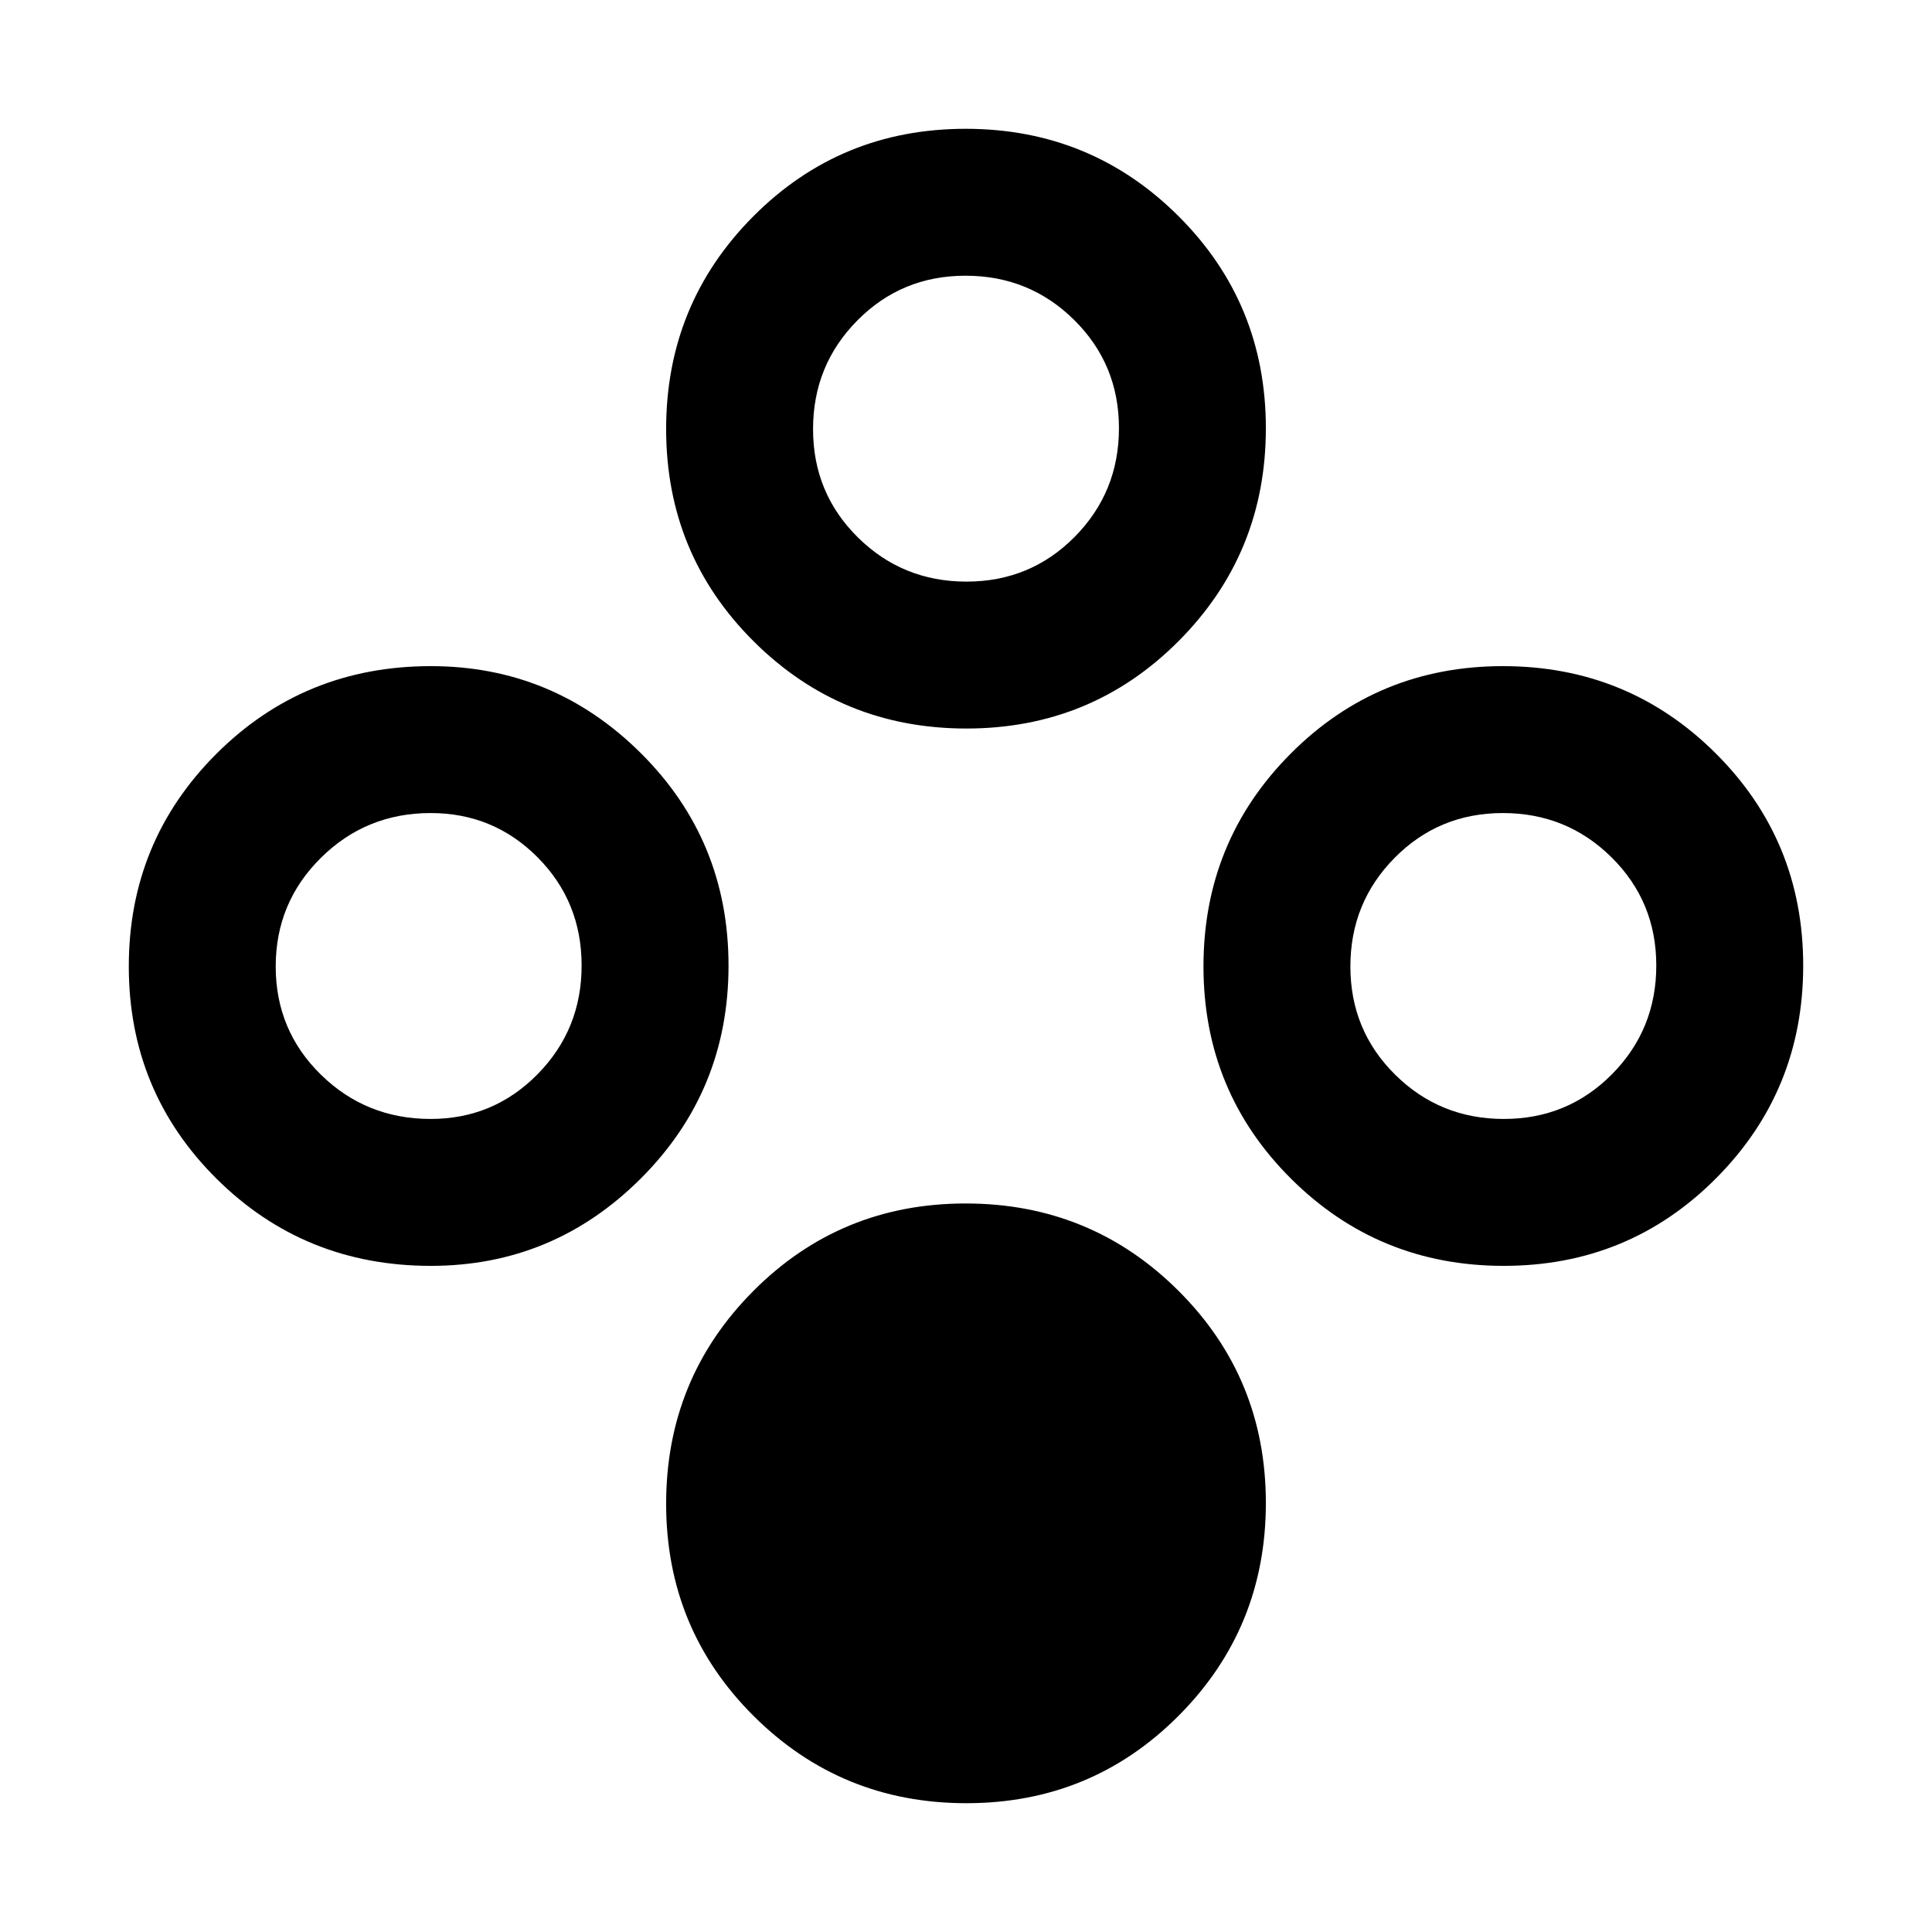 <svg xmlns="http://www.w3.org/2000/svg" height="48" viewBox="0 -960 960 960" width="48"><path d="M480.19-64Q418-64 374.5-107.31T331-212.81q0-62.19 43.31-105.69t105.5-43.5q62.19 0 105.69 43.31t43.5 105.5q0 62.19-43.31 105.69T480.19-64Zm0-534Q418-598 374.5-641.31T331-746.81q0-62.19 43.31-105.69t105.5-43.5q62.19 0 105.69 43.31t43.5 105.5q0 62.19-43.31 105.69T480.19-598Zm.05-73Q512-671 534-693.24q22-22.23 22-54Q556-779 533.76-801q-22.23-22-54-22Q448-823 426-800.76q-22 22.23-22 54Q404-715 426.24-693q22.23 22 54 22ZM214.09-331q-62.91 0-106.5-43.31T64-479.81Q64-542 107.59-585.5t106.5-43.5q60.91 0 104.41 43.31t43.5 105.5q0 62.19-43.5 105.69T214.09-331Zm-.09-73q31.25 0 53.13-22.24 21.87-22.23 21.87-54Q289-512 267.13-534q-21.88-22-53.13-22-32.08 0-54.54 22.24-22.46 22.23-22.46 54Q137-448 159.46-426q22.46 22 54.54 22Zm533.19 73Q685-331 641.5-374.31T598-479.81q0-62.19 43.31-105.69t105.5-43.5q62.19 0 105.69 43.31t43.5 105.5q0 62.19-43.31 105.69T747.19-331Zm.05-73Q779-404 801-426.24q22-22.23 22-54Q823-512 800.76-534q-22.23-22-54-22Q715-556 693-533.76q-22 22.23-22 54Q671-448 693.24-426q22.23 22 54 22Z"/></svg>